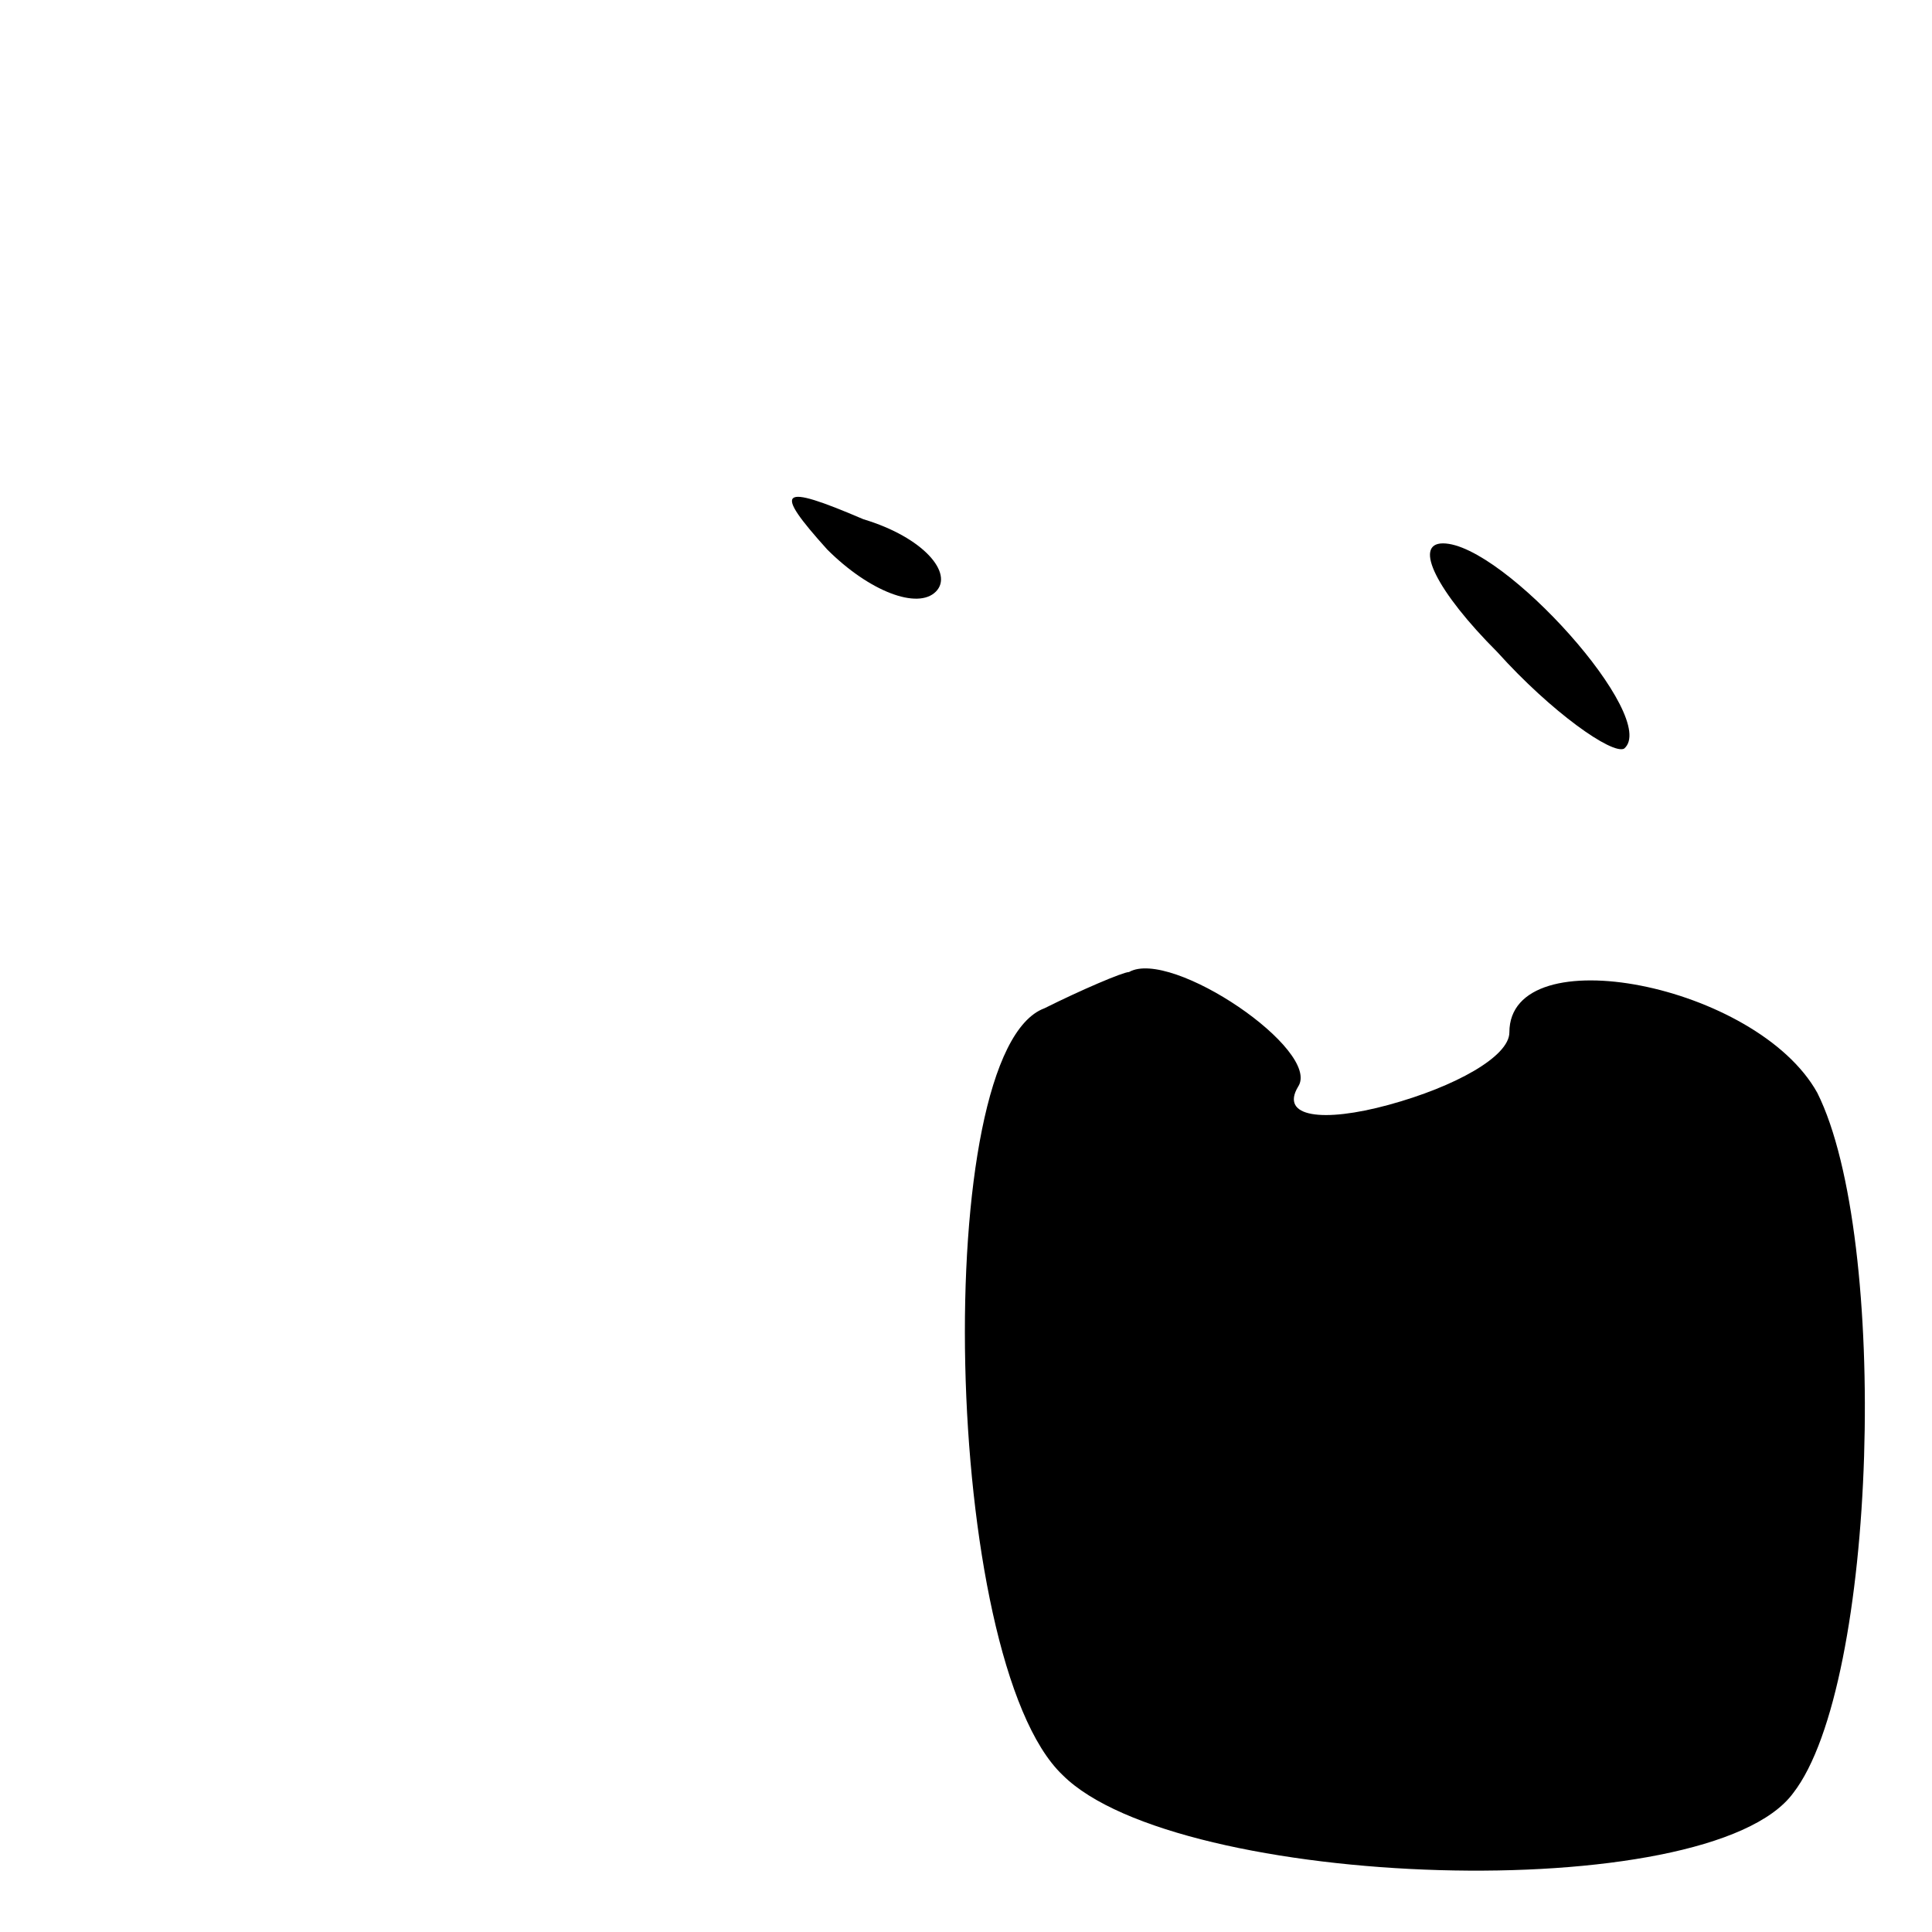 <?xml version="1.0" standalone="no"?>
<!DOCTYPE svg PUBLIC "-//W3C//DTD SVG 20010904//EN"
 "http://www.w3.org/TR/2001/REC-SVG-20010904/DTD/svg10.dtd">
<svg version="1.0" xmlns="http://www.w3.org/2000/svg"
 width="32pt" height="32pt" viewBox="0 0 32 32"
 preserveAspectRatio="xMidYMid meet">
<g transform="translate(0,32) scale(0.1,-0.1)"
fill="#000000" stroke="none">
<path fill="#000000" stroke="none" d="M137 229 c7 -7 15 -10 18 -7 3 3 -2 9
-12 12 -14 6 -15 5 -6 -5z"/>
<path fill="#000000" stroke="none" d="M248 212 c9 -10 19 -17 21 -16 6 5 -20
34 -30 34 -5 0 -1 -8 9 -18z"/>
<path fill="#000000" stroke="none" d="M173 153 c-19 -7 -17 -108 3 -127 19
-19 107 -22 121 -3 14 18 16 92 4 116 -10 18 -51 26 -51 10 0 -4 -9 -9 -20
-12 -11 -3 -18 -2 -15 3 4 6 -21 23 -28 19 -1 0 -8 -3 -14 -6z"/>
</g>
</svg>
